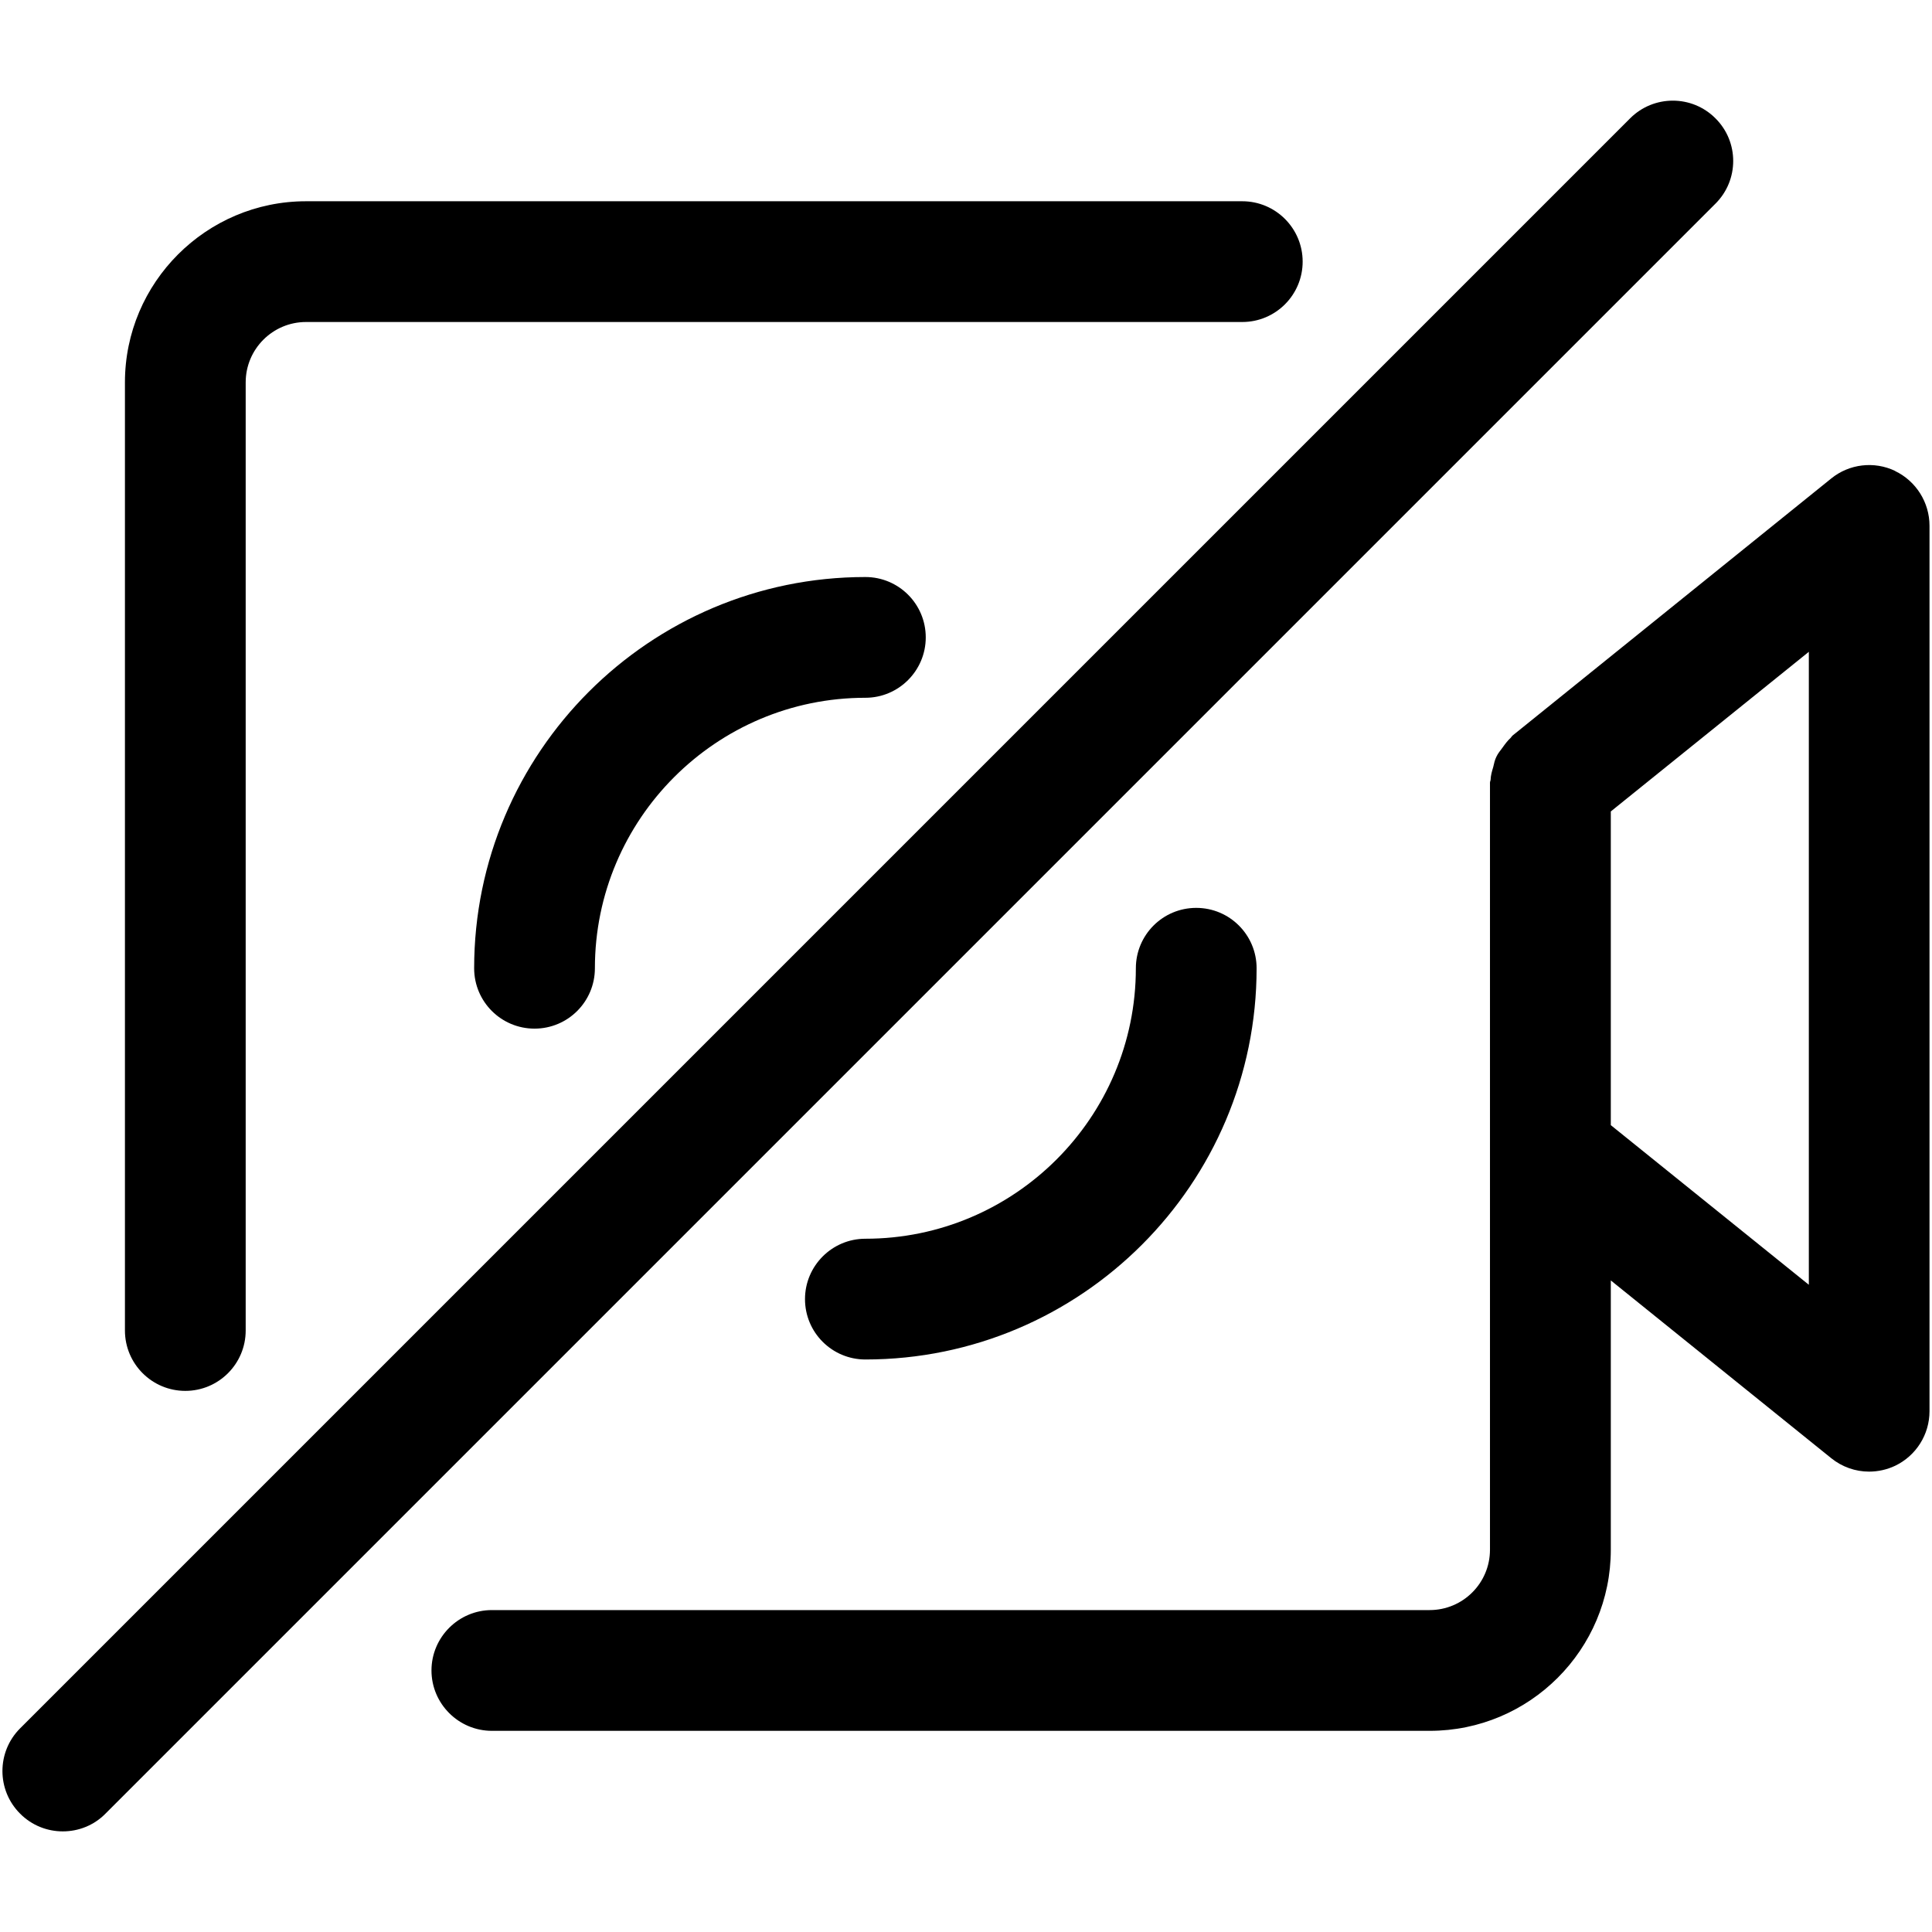<svg xmlns="http://www.w3.org/2000/svg" width="24" height="24" viewBox="0 0 24 24">
    <path id="bounds" opacity="0" d="M0 0h24v24H0z"/>
    <path d="M21.31 1.47c-.292-.293-.767-.293-1.06 0l-20 20c-.293.293-.293.768 0 1.06.146.147.338.22.53.22s.384-.072.53-.22l20-20c.294-.293.294-.768 0-1.06zM5.89 12.028c0 .414.335.75.75.75s.75-.336.75-.75c0-1.853 1.507-3.36 3.36-3.36.414 0 .75-.337.75-.75 0-.415-.336-.75-.75-.75-2.68 0-4.86 2.18-4.86 4.86zM14.11 12.028c0 1.854-1.507 3.36-3.36 3.36-.414 0-.75.337-.75.75 0 .415.336.75.75.75 2.68 0 4.86-2.18 4.86-4.86 0-.414-.335-.75-.75-.75s-.75.336-.75.75z"/>
    <path d="M23.542 5.85c-.26-.124-.57-.088-.794.094L18.79 9.137c-.01.008-.015.02-.025.03-.04.036-.07.078-.1.12-.028.038-.057.072-.076.113-.02.04-.03.085-.04.13-.015.05-.03.1-.032.153 0 .014-.008.025-.008.04v9.528c0 .415-.336.75-.75.75H6.11c-.413 0-.75.337-.75.75s.337.75.75.75h11.65c1.242 0 2.25-1.008 2.25-2.25v-3.345l2.738 2.208c.136.11.303.167.47.167.11 0 .222-.024.325-.073.26-.125.426-.388.426-.677v-11c0-.29-.167-.555-.428-.68zM22.47 15.96l-2.46-1.983V10.08l2.46-1.983v7.862zM2.302 17.278c.414 0 .75-.336.75-.75V4.75c0-.414.336-.75.75-.75h11.63c.414 0 .75-.336.75-.75s-.336-.75-.75-.75H3.802c-1.24 0-2.25 1.01-2.25 2.25v11.778c0 .414.336.75.75.75z"/>
</svg>
